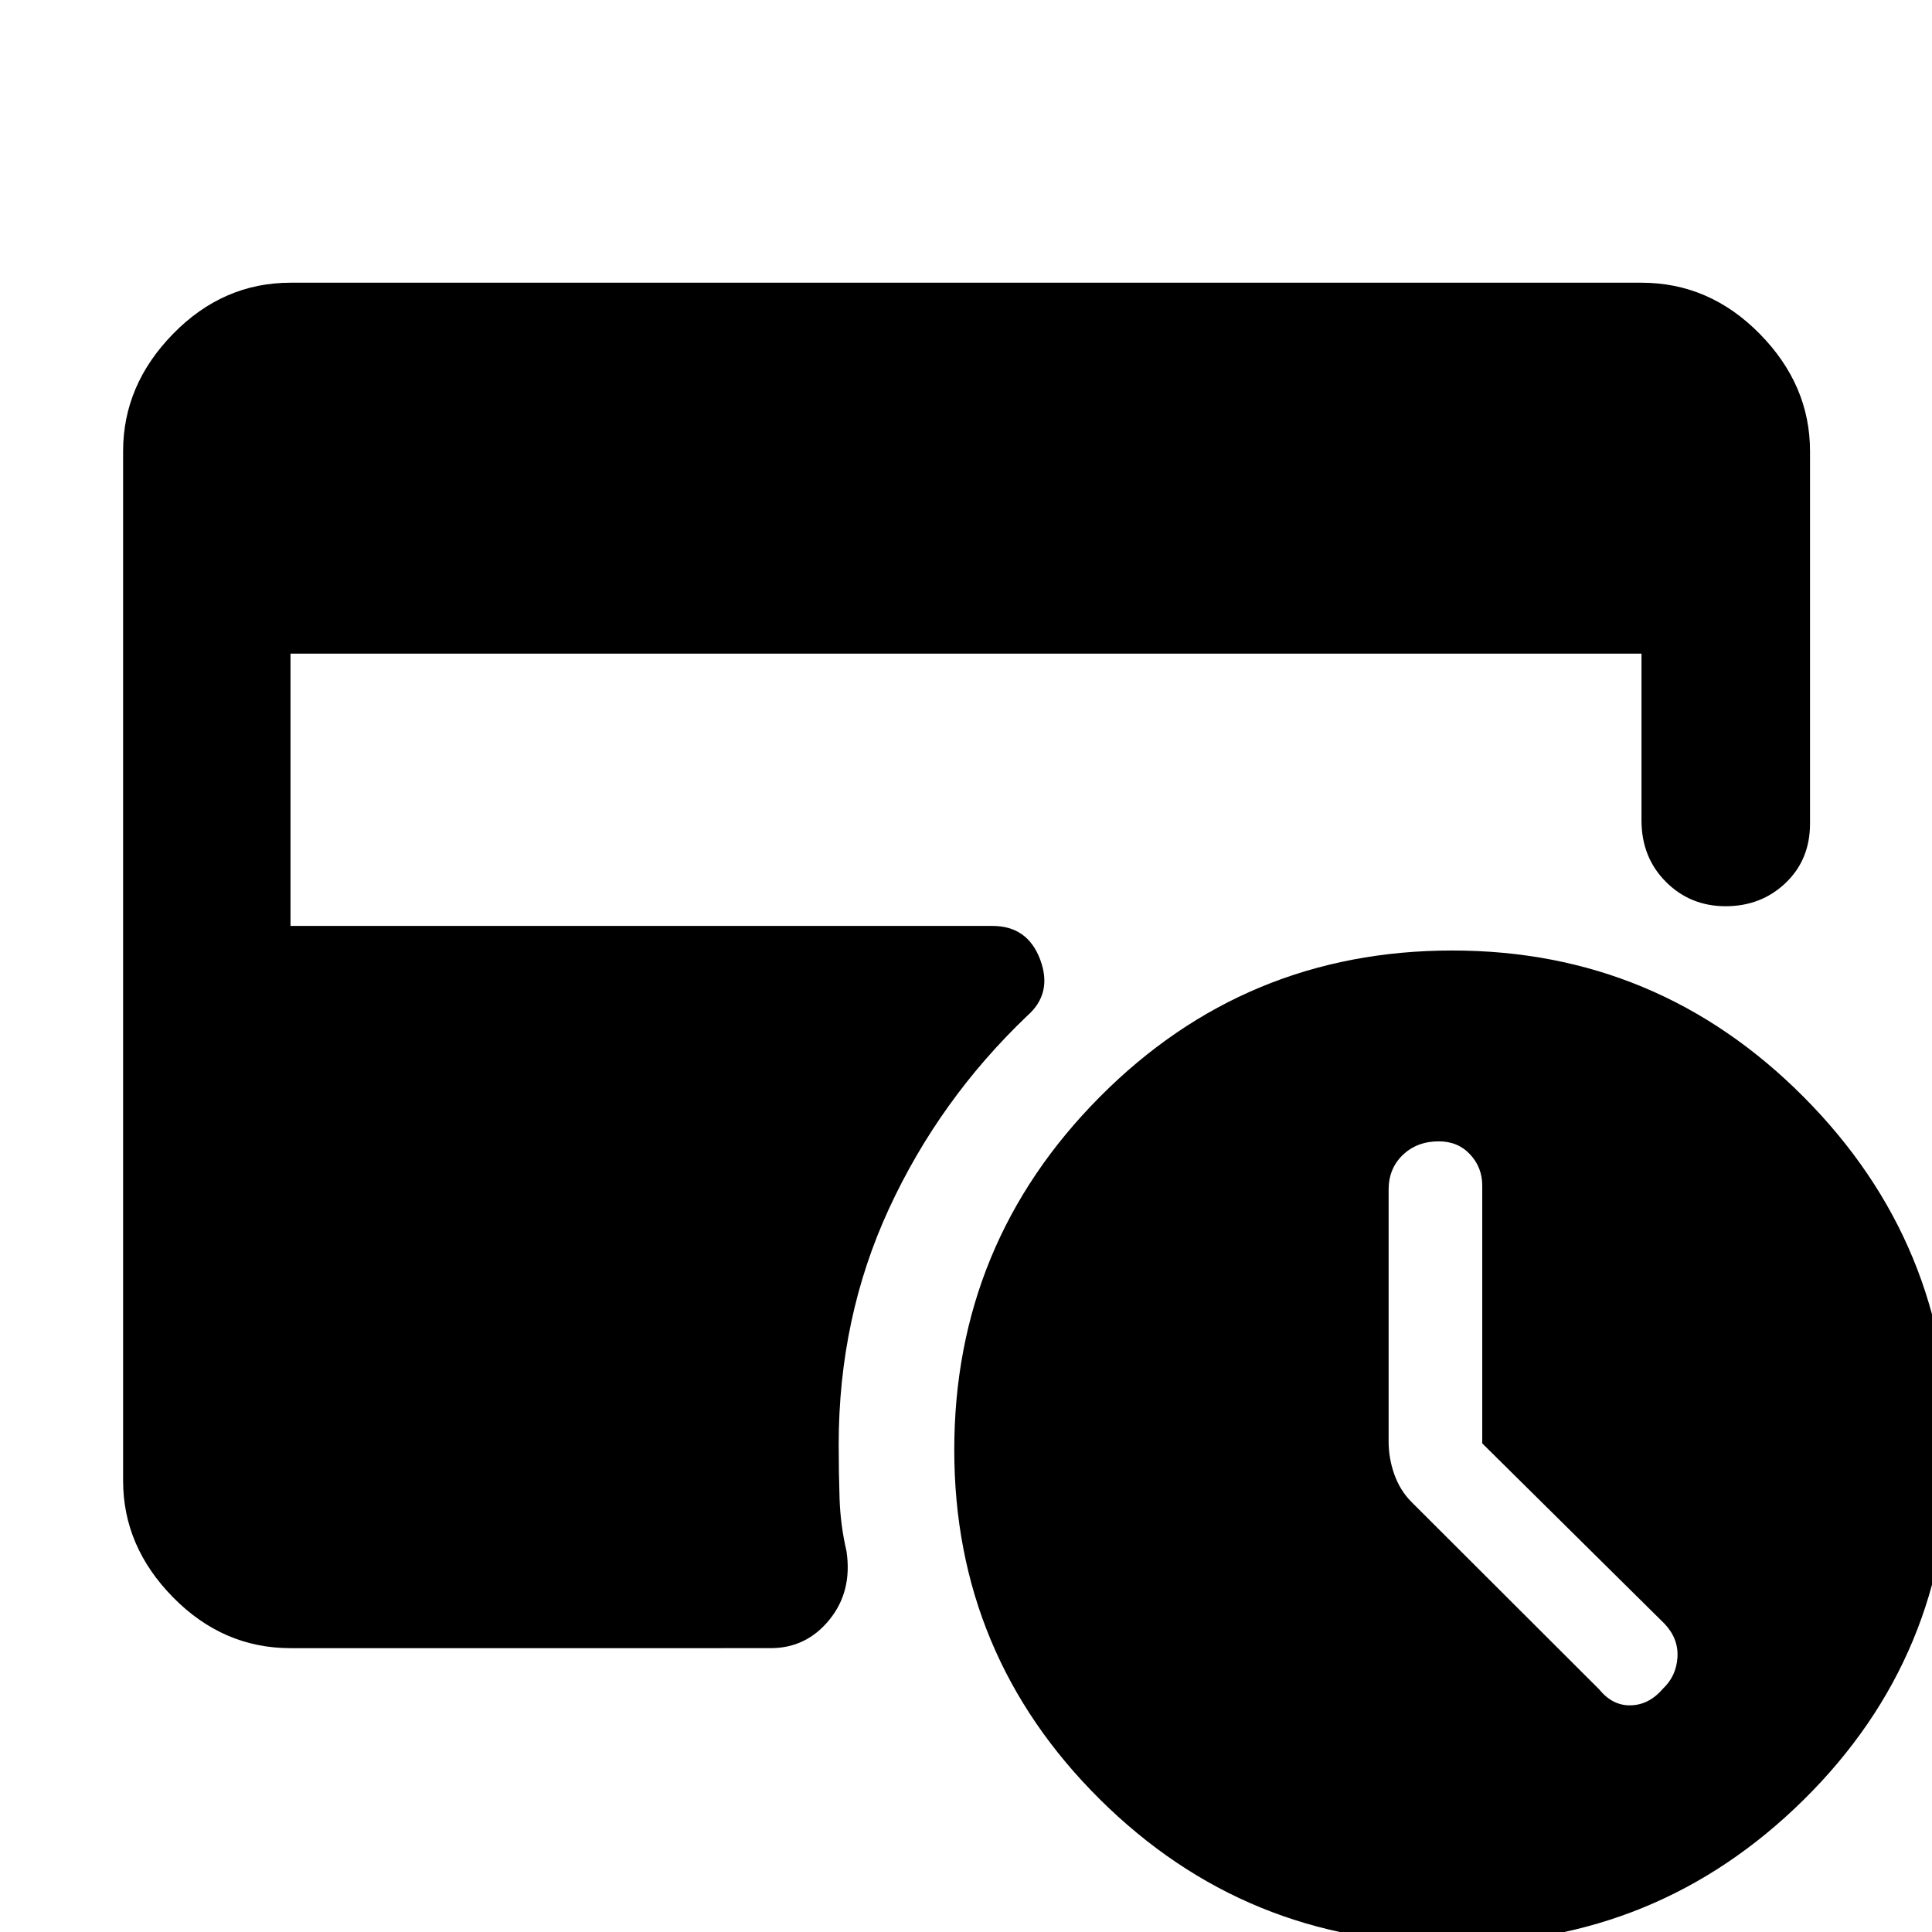 <svg xmlns="http://www.w3.org/2000/svg" height="48" viewBox="0 -960 960 960" width="48"><path d="M736.52-242.8v-128.1q0-8.99-6.03-15.48-6.02-6.49-15.58-6.49-10.81 0-17.86 6.75-7.05 6.75-7.05 17.29v125.12q0 8.24 2.78 16.17 2.79 7.94 8.35 13.63l93.57 93.43q6.65 8.13 15.72 7.85 9.06-.28 15.9-8.27 6.64-6.31 7.2-15.58.57-9.26-6.36-16.63l-90.64-89.69ZM721.65 5.78Q618.7 5.78 546.44-66q-72.27-71.78-72.27-173.53 0-102.6 72.27-175.38 72.26-72.79 175.21-72.79 102.19 0 174.6 72.79 72.4 72.78 72.4 175.24 0 102.46-72.4 173.96-72.41 71.49-174.6 71.49Zm-577.3-146.82q-33.5 0-58.34-25.24-24.84-25.23-24.84-57.94v-511.56q0-32.95 24.84-58.34 24.84-25.4 58.34-25.4h671.3q33.74 0 58.74 25.4 25 25.39 25 58.34v185q0 17.96-12.14 29.52-12.13 11.56-29.77 11.56-17.63 0-29.73-12.15-12.1-12.15-12.1-30.5v-82.87h-671.3v135.31h348.82q17.44 0 23.7 16.76 6.26 16.76-6.44 27.89-43.69 41.69-68.69 95.83-25 54.13-25 117.26 0 13.46.43 26.75.44 13.29 3.44 26.16 3 19.99-8.48 34.1-11.48 14.12-29.17 14.12H144.35Z"/></svg>